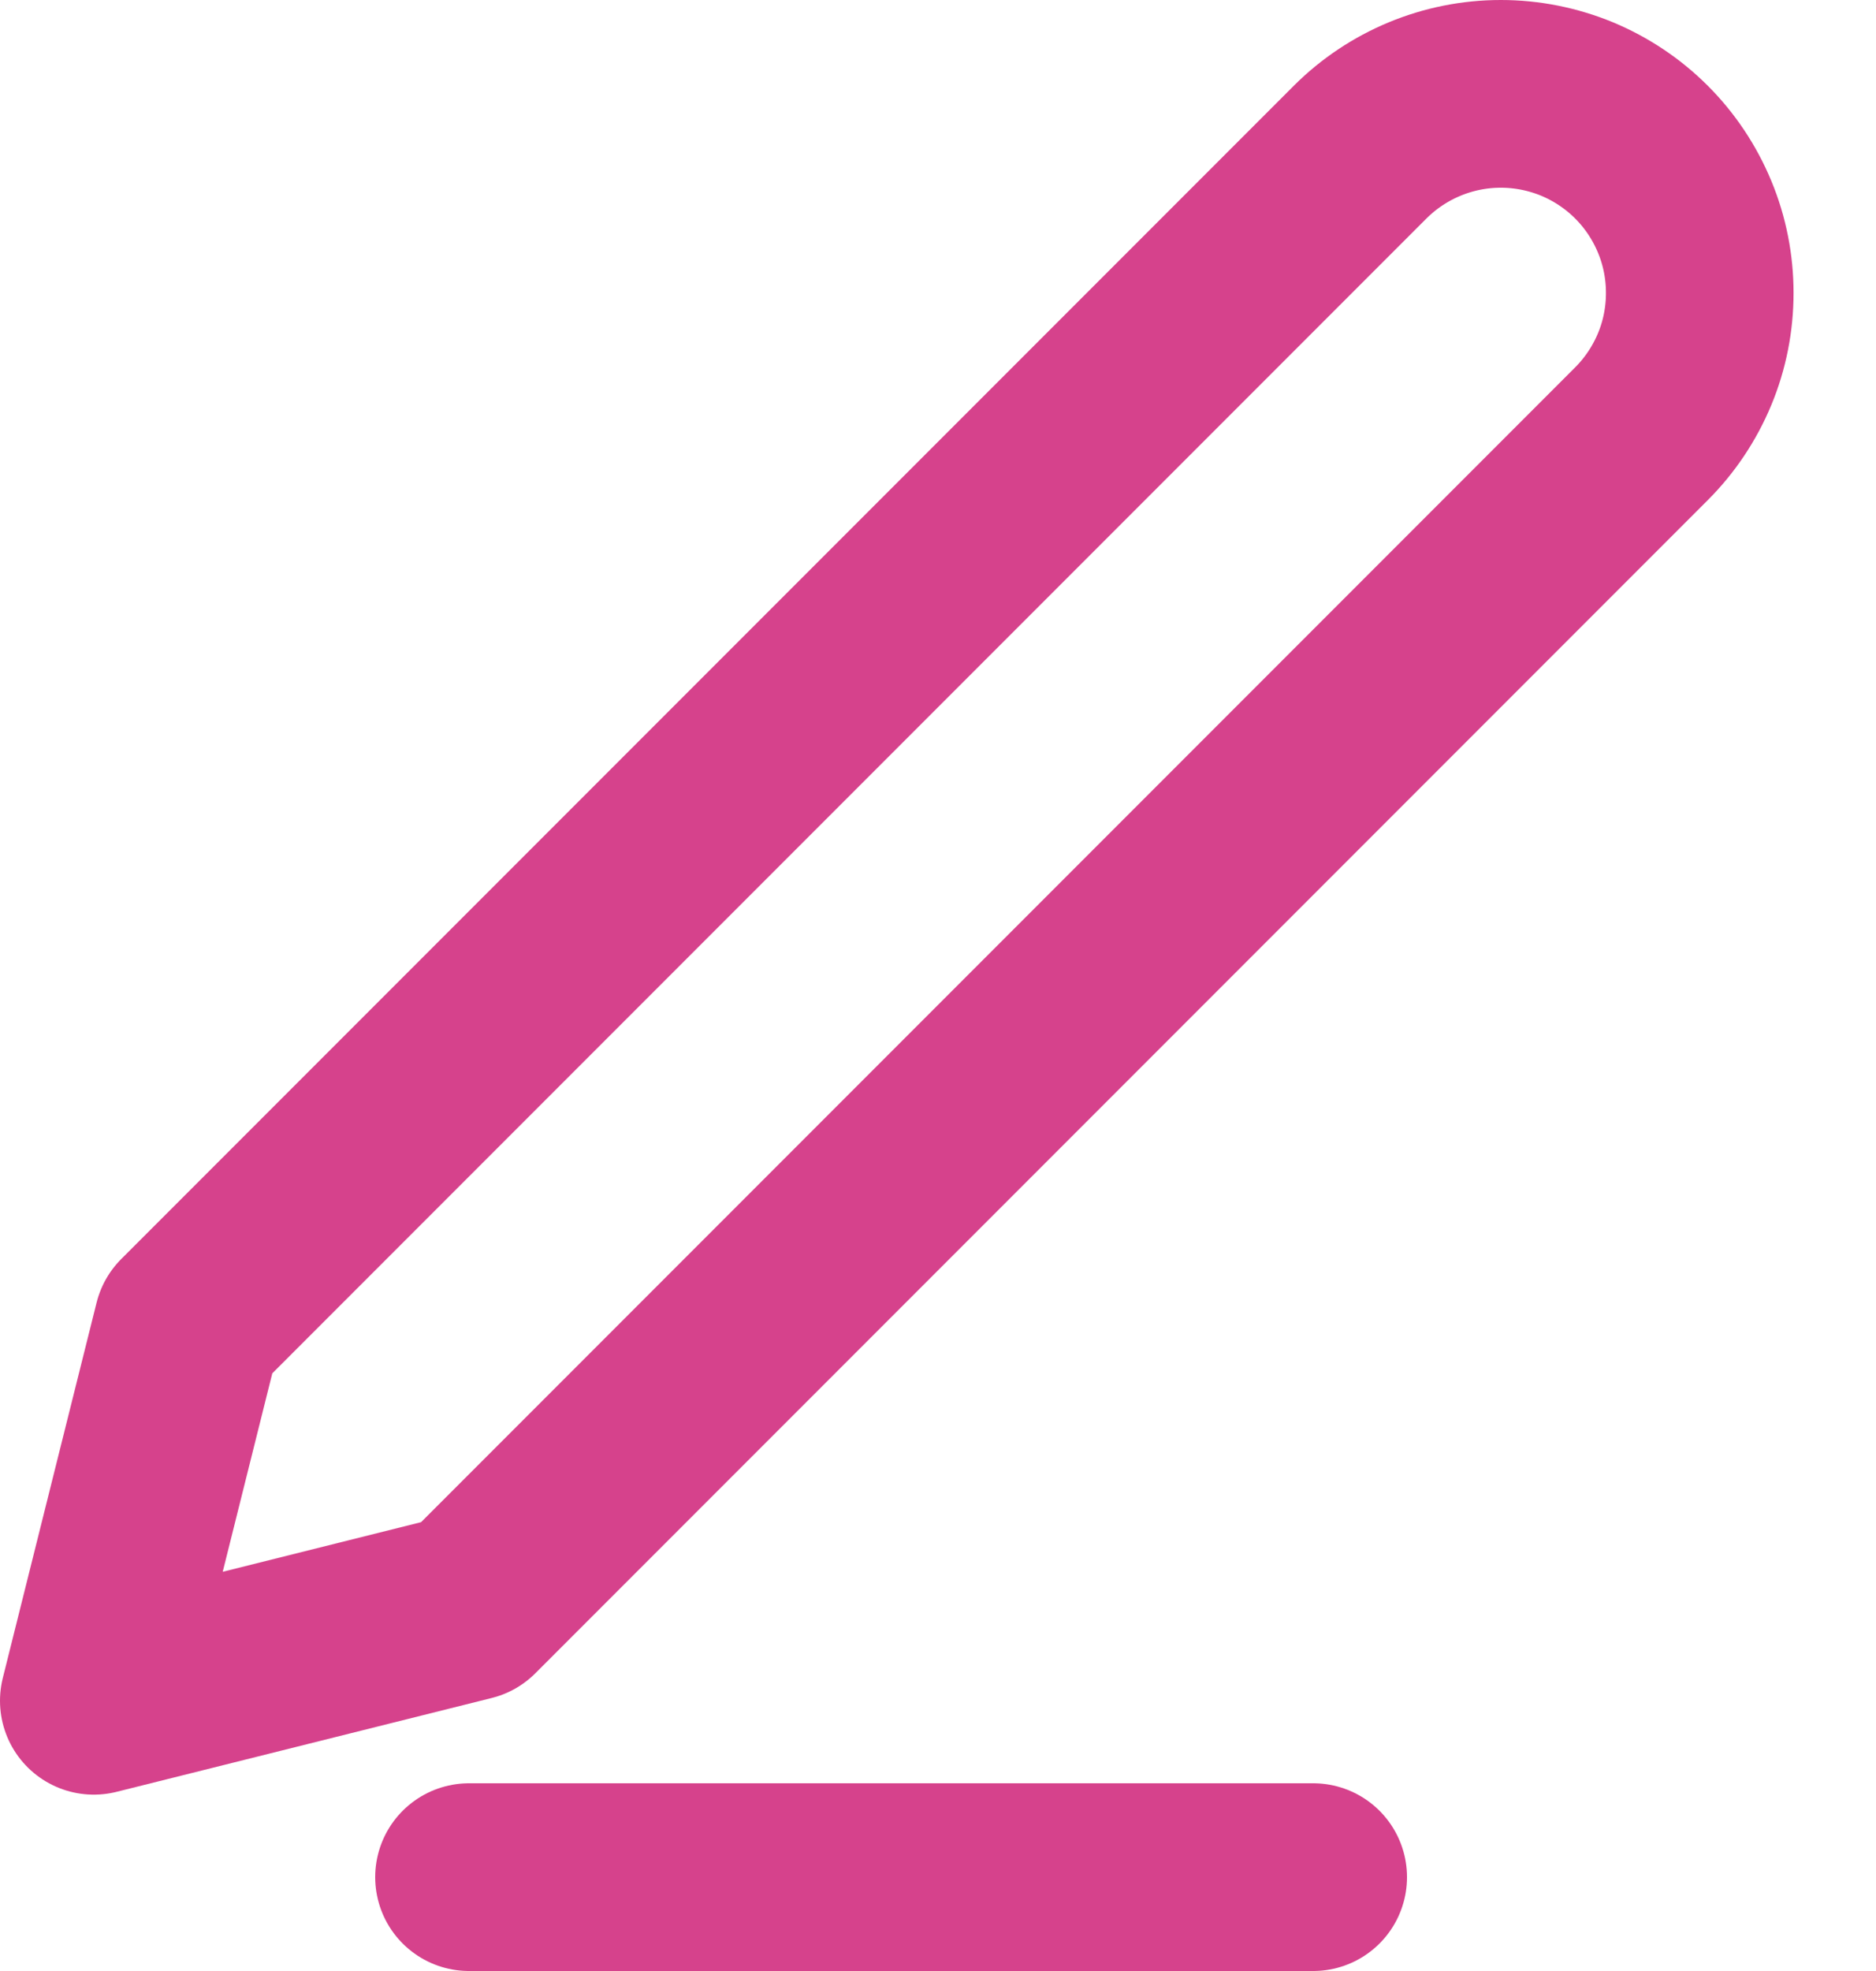 <svg width="20" height="21" viewBox="0 0 20 21" fill="none" xmlns="http://www.w3.org/2000/svg">
<path d="M5 20H14" stroke="#D6428C" stroke-width="2" stroke-linecap="round" stroke-linejoin="round"/>
<path d="M14.5 1.621C14.898 1.224 15.437 1 16 1C16.279 1 16.554 1.055 16.812 1.161C17.069 1.268 17.303 1.424 17.5 1.621C17.697 1.818 17.853 2.052 17.96 2.31C18.067 2.567 18.121 2.843 18.121 3.121C18.121 3.4 18.067 3.676 17.96 3.933C17.853 4.19 17.697 4.424 17.5 4.621L5 17.121L1 18.121L2 14.121L14.5 1.621Z" stroke="#D6428C" stroke-width="2" stroke-linecap="round" stroke-linejoin="round"/>
</svg>

